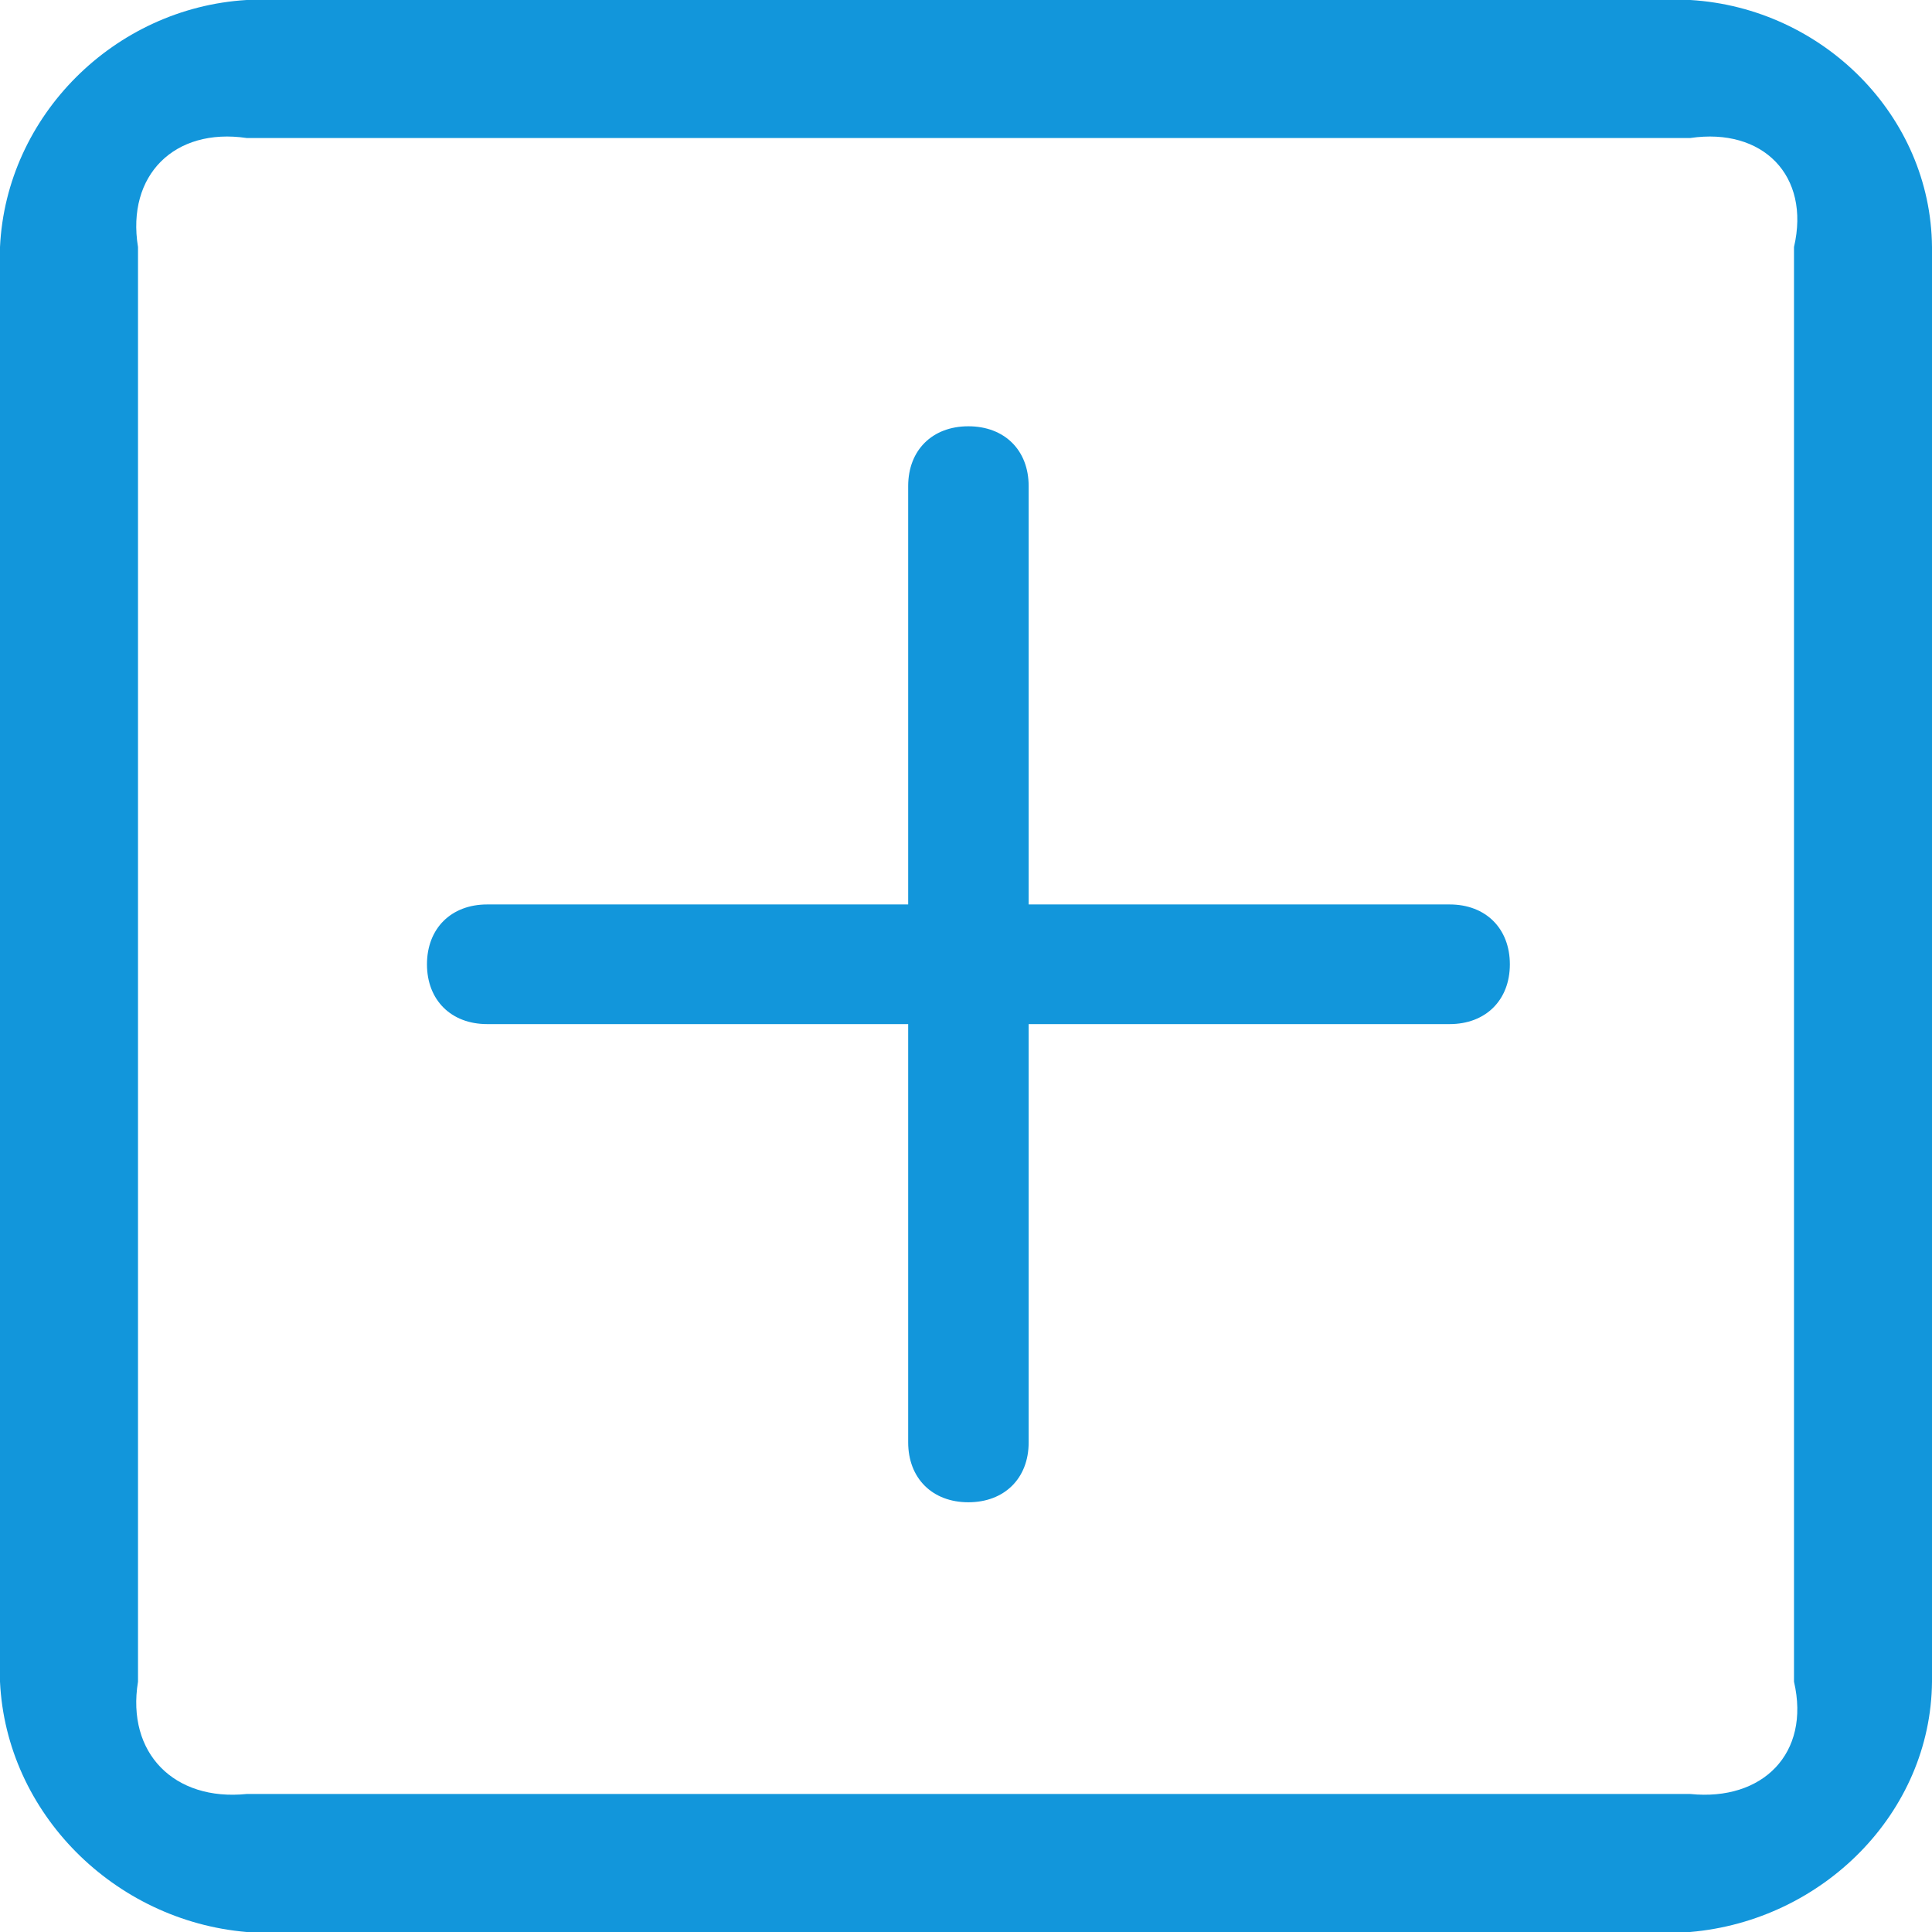 ﻿<?xml version="1.0" encoding="utf-8"?>
<svg version="1.1" xmlns:xlink="http://www.w3.org/1999/xlink" width="14px" height="14px" xmlns="http://www.w3.org/2000/svg">
  <g transform="matrix(1 0 0 1 -31 -386 )">
    <path d="M 14 12.186  C 13.992 13.137  13.208 13.918  12.247 14  L 1.787 14  C 0.828 13.918  0.045 13.139  0 12.186  L 0 1.79  C 0.045 0.838  0.829 0.058  1.787 0  L 12.249 0  C 13.208 0.058  13.992 0.838  14 1.79  L 14 12.186  Z M 12.249 1  L 1.787 1  C 1.265 0.923  0.915 1.269  1 1.79  L 1 12.186  C 0.915 12.705  1.263 13.053  1.787 13  L 12.249 13  C 12.772 13.053  13.121 12.707  13 12.186  L 13 1.79  C 13.121 1.271  12.773 0.923  12.249 1  Z M 10.504 7.421  L 3.53 7.421  C 3.269 7.421  3.094 7.247  3.094 6.988  C 3.094 6.728  3.269 6.554  3.53 6.554  L 10.505 6.554  C 10.766 6.554  10.941 6.728  10.941 6.988  C 10.941 7.247  10.766 7.421  10.505 7.421  Z M 7.017 10.886  C 6.756 10.886  6.581 10.712  6.581 10.452  L 6.581 3.522  C 6.581 3.262  6.756 3.089  7.017 3.089  C 7.279 3.089  7.454 3.262  7.454 3.522  L 7.454 10.453  C 7.454 10.712  7.279 10.886  7.017 10.886  Z " fill-rule="nonzero" fill="#1296db" stroke="none" transform="matrix(1 0 0 1 31 386 )" />
  </g>
</svg>